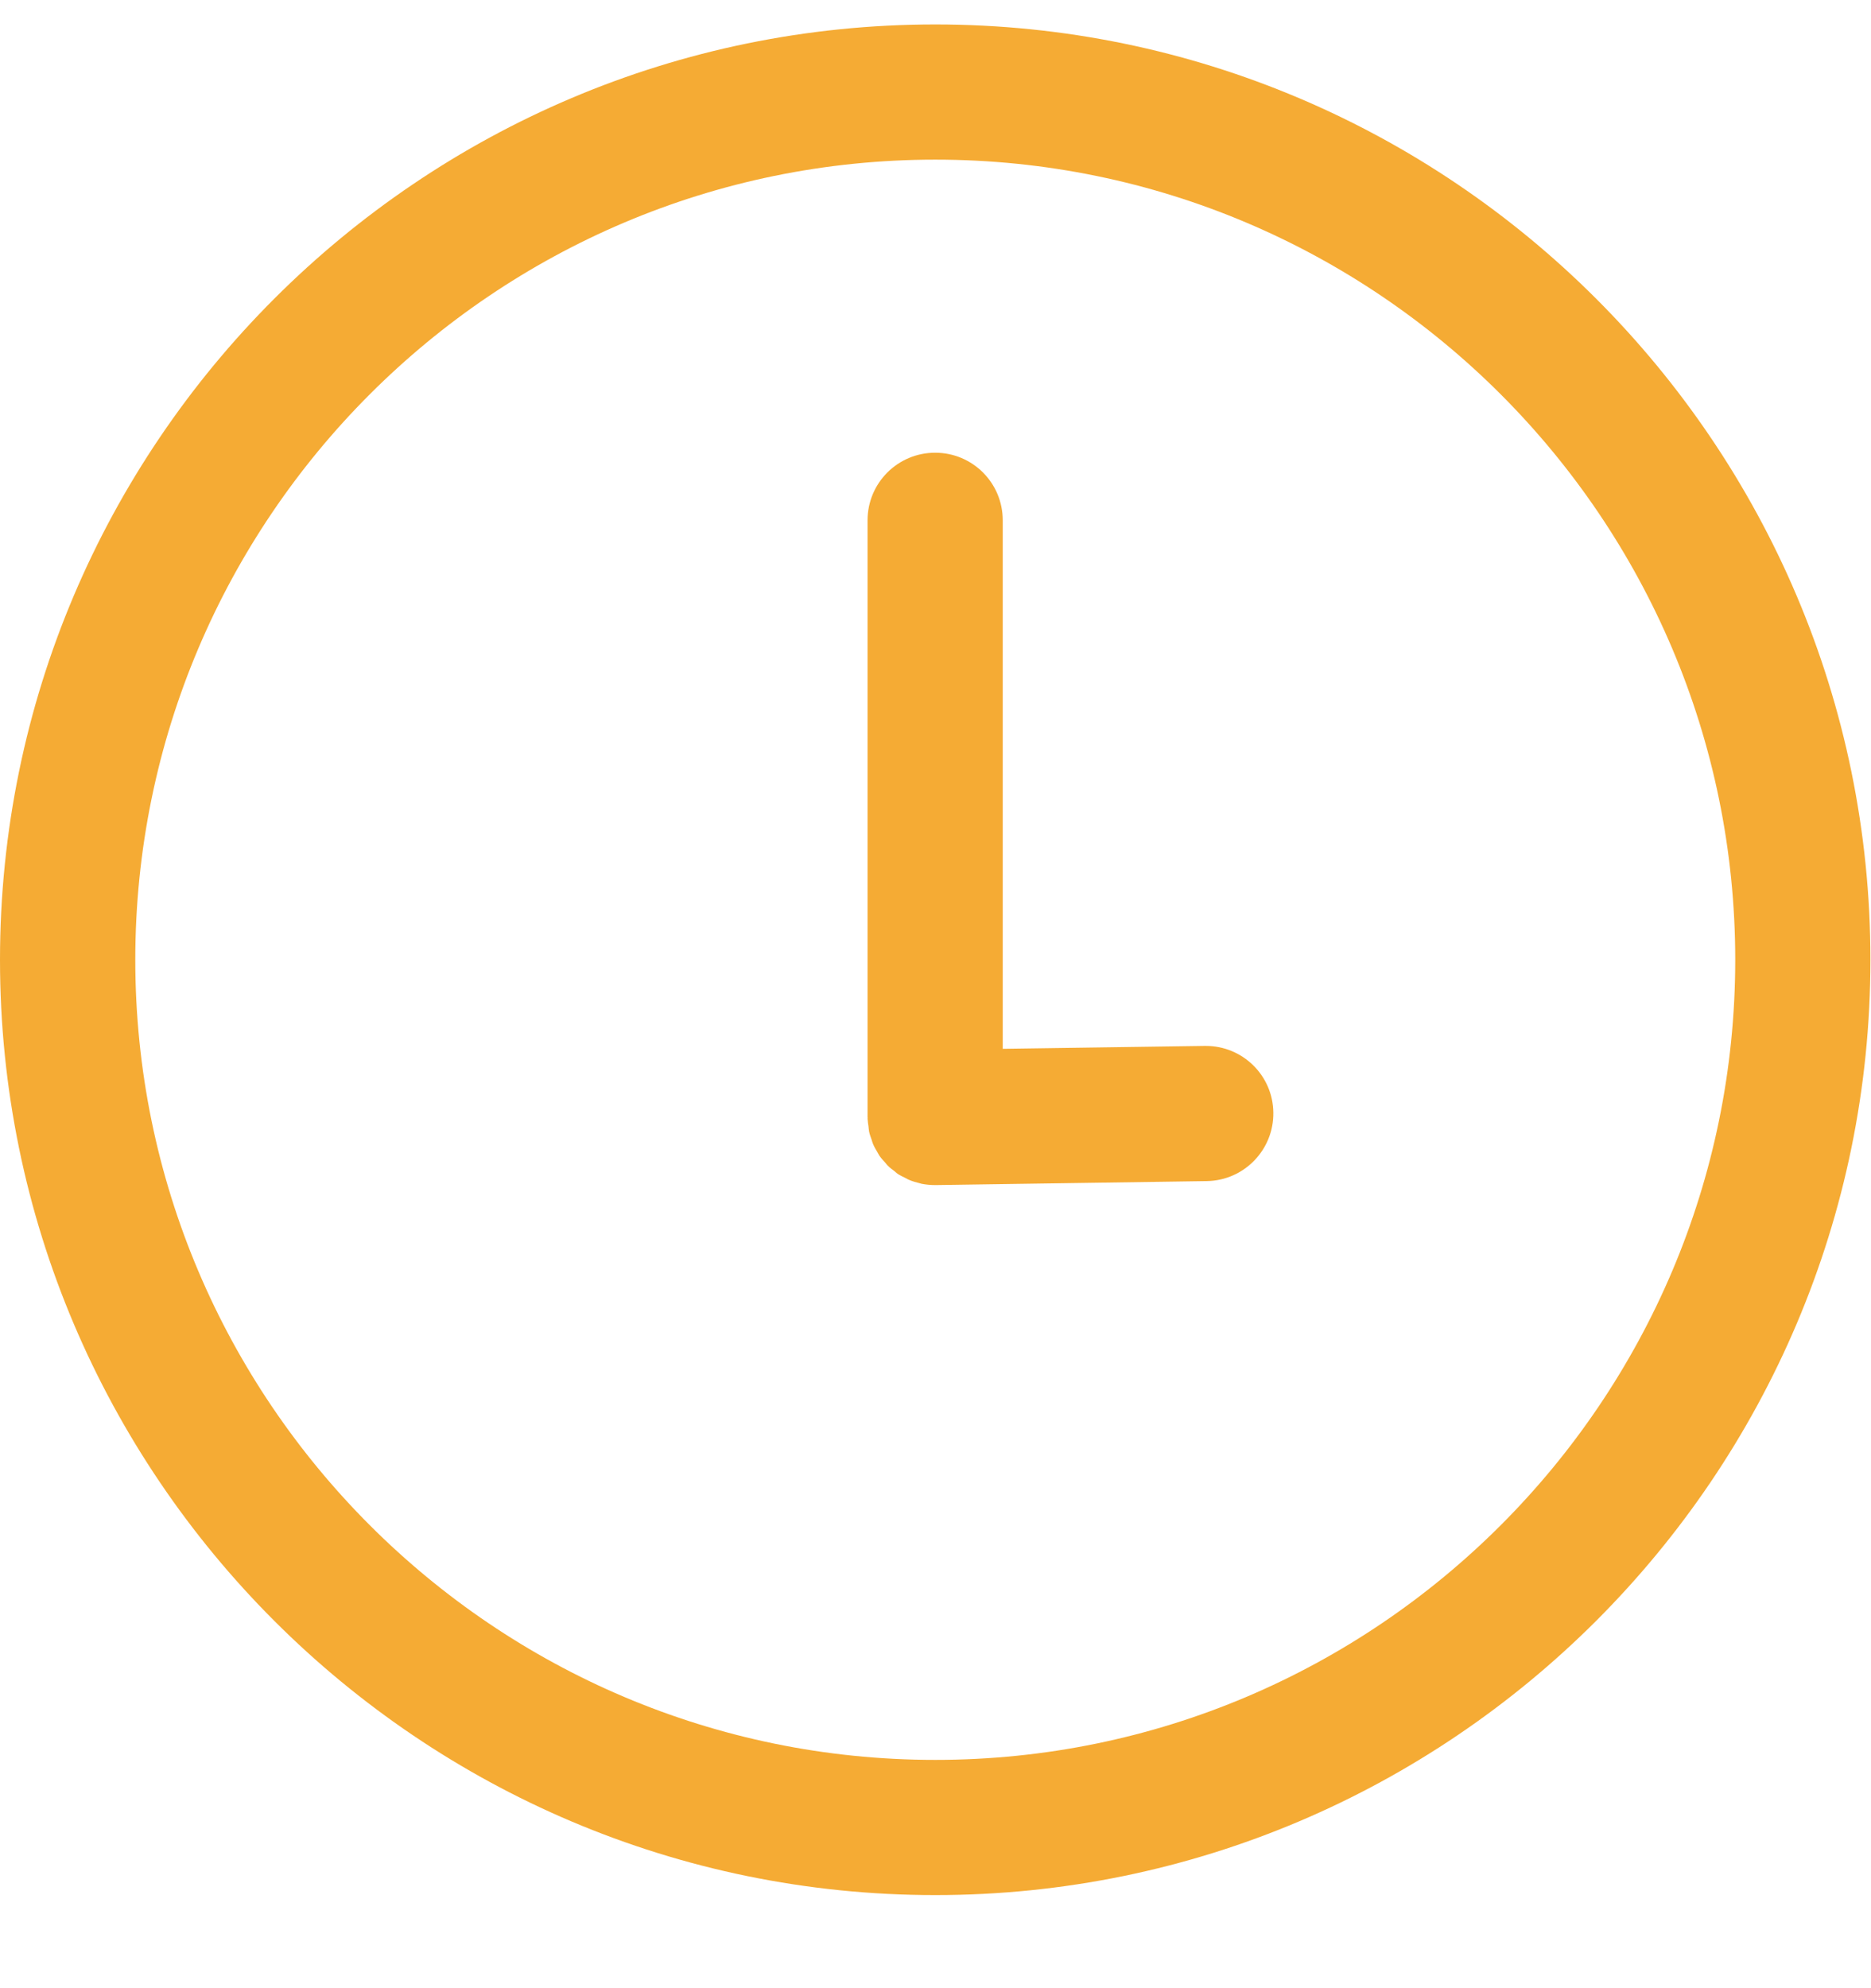 <svg width="16" height="17" viewBox="0 0 16 17" fill="none" xmlns="http://www.w3.org/2000/svg">
<g clip-path="url(#clip0_17_1224)">
<path d="M7.998 0.209C3.588 0.209 0 3.797 0 8.207C0 12.616 3.588 16.204 7.998 16.204C12.407 16.204 15.995 12.616 15.995 8.207C15.995 3.797 12.407 0.209 7.998 0.209ZM7.998 15.048C4.226 15.048 1.157 11.979 1.157 8.207C1.157 4.434 4.225 1.365 7.998 1.365C11.77 1.365 14.839 4.434 14.839 8.207C14.839 11.979 11.77 15.048 7.998 15.048Z" fill="#F5AB34"/>
<path d="M10.311 8.943C10.308 8.943 10.306 8.943 10.302 8.943L8.575 8.968V4.449C8.575 4.129 8.317 3.871 7.997 3.871C7.678 3.871 7.419 4.129 7.419 4.449V9.555C7.419 9.557 7.42 9.558 7.42 9.559C7.42 9.561 7.419 9.563 7.419 9.564C7.42 9.588 7.424 9.61 7.427 9.632C7.429 9.646 7.429 9.661 7.432 9.675C7.437 9.7 7.446 9.723 7.454 9.746C7.458 9.758 7.461 9.771 7.466 9.782C7.476 9.806 7.489 9.828 7.502 9.85C7.508 9.86 7.513 9.87 7.519 9.88C7.534 9.902 7.551 9.921 7.569 9.94C7.576 9.948 7.582 9.957 7.59 9.965C7.608 9.984 7.629 9.999 7.65 10.015C7.659 10.022 7.666 10.03 7.675 10.036C7.698 10.051 7.723 10.063 7.748 10.075C7.756 10.079 7.764 10.085 7.773 10.088C7.802 10.101 7.833 10.109 7.864 10.117C7.87 10.118 7.875 10.121 7.881 10.122C7.918 10.129 7.957 10.133 7.997 10.133C8 10.133 8.003 10.133 8.006 10.133L10.32 10.099C10.639 10.094 10.894 9.831 10.889 9.512C10.885 9.196 10.627 8.943 10.311 8.943Z" fill="#F5AB34"/>
</g>
<defs>
<clipPath id="clip0_17_1224">
<rect width="15.995" height="15.995" fill="white" transform="translate(0 0.209)"/>
</clipPath>
</defs>
</svg>
